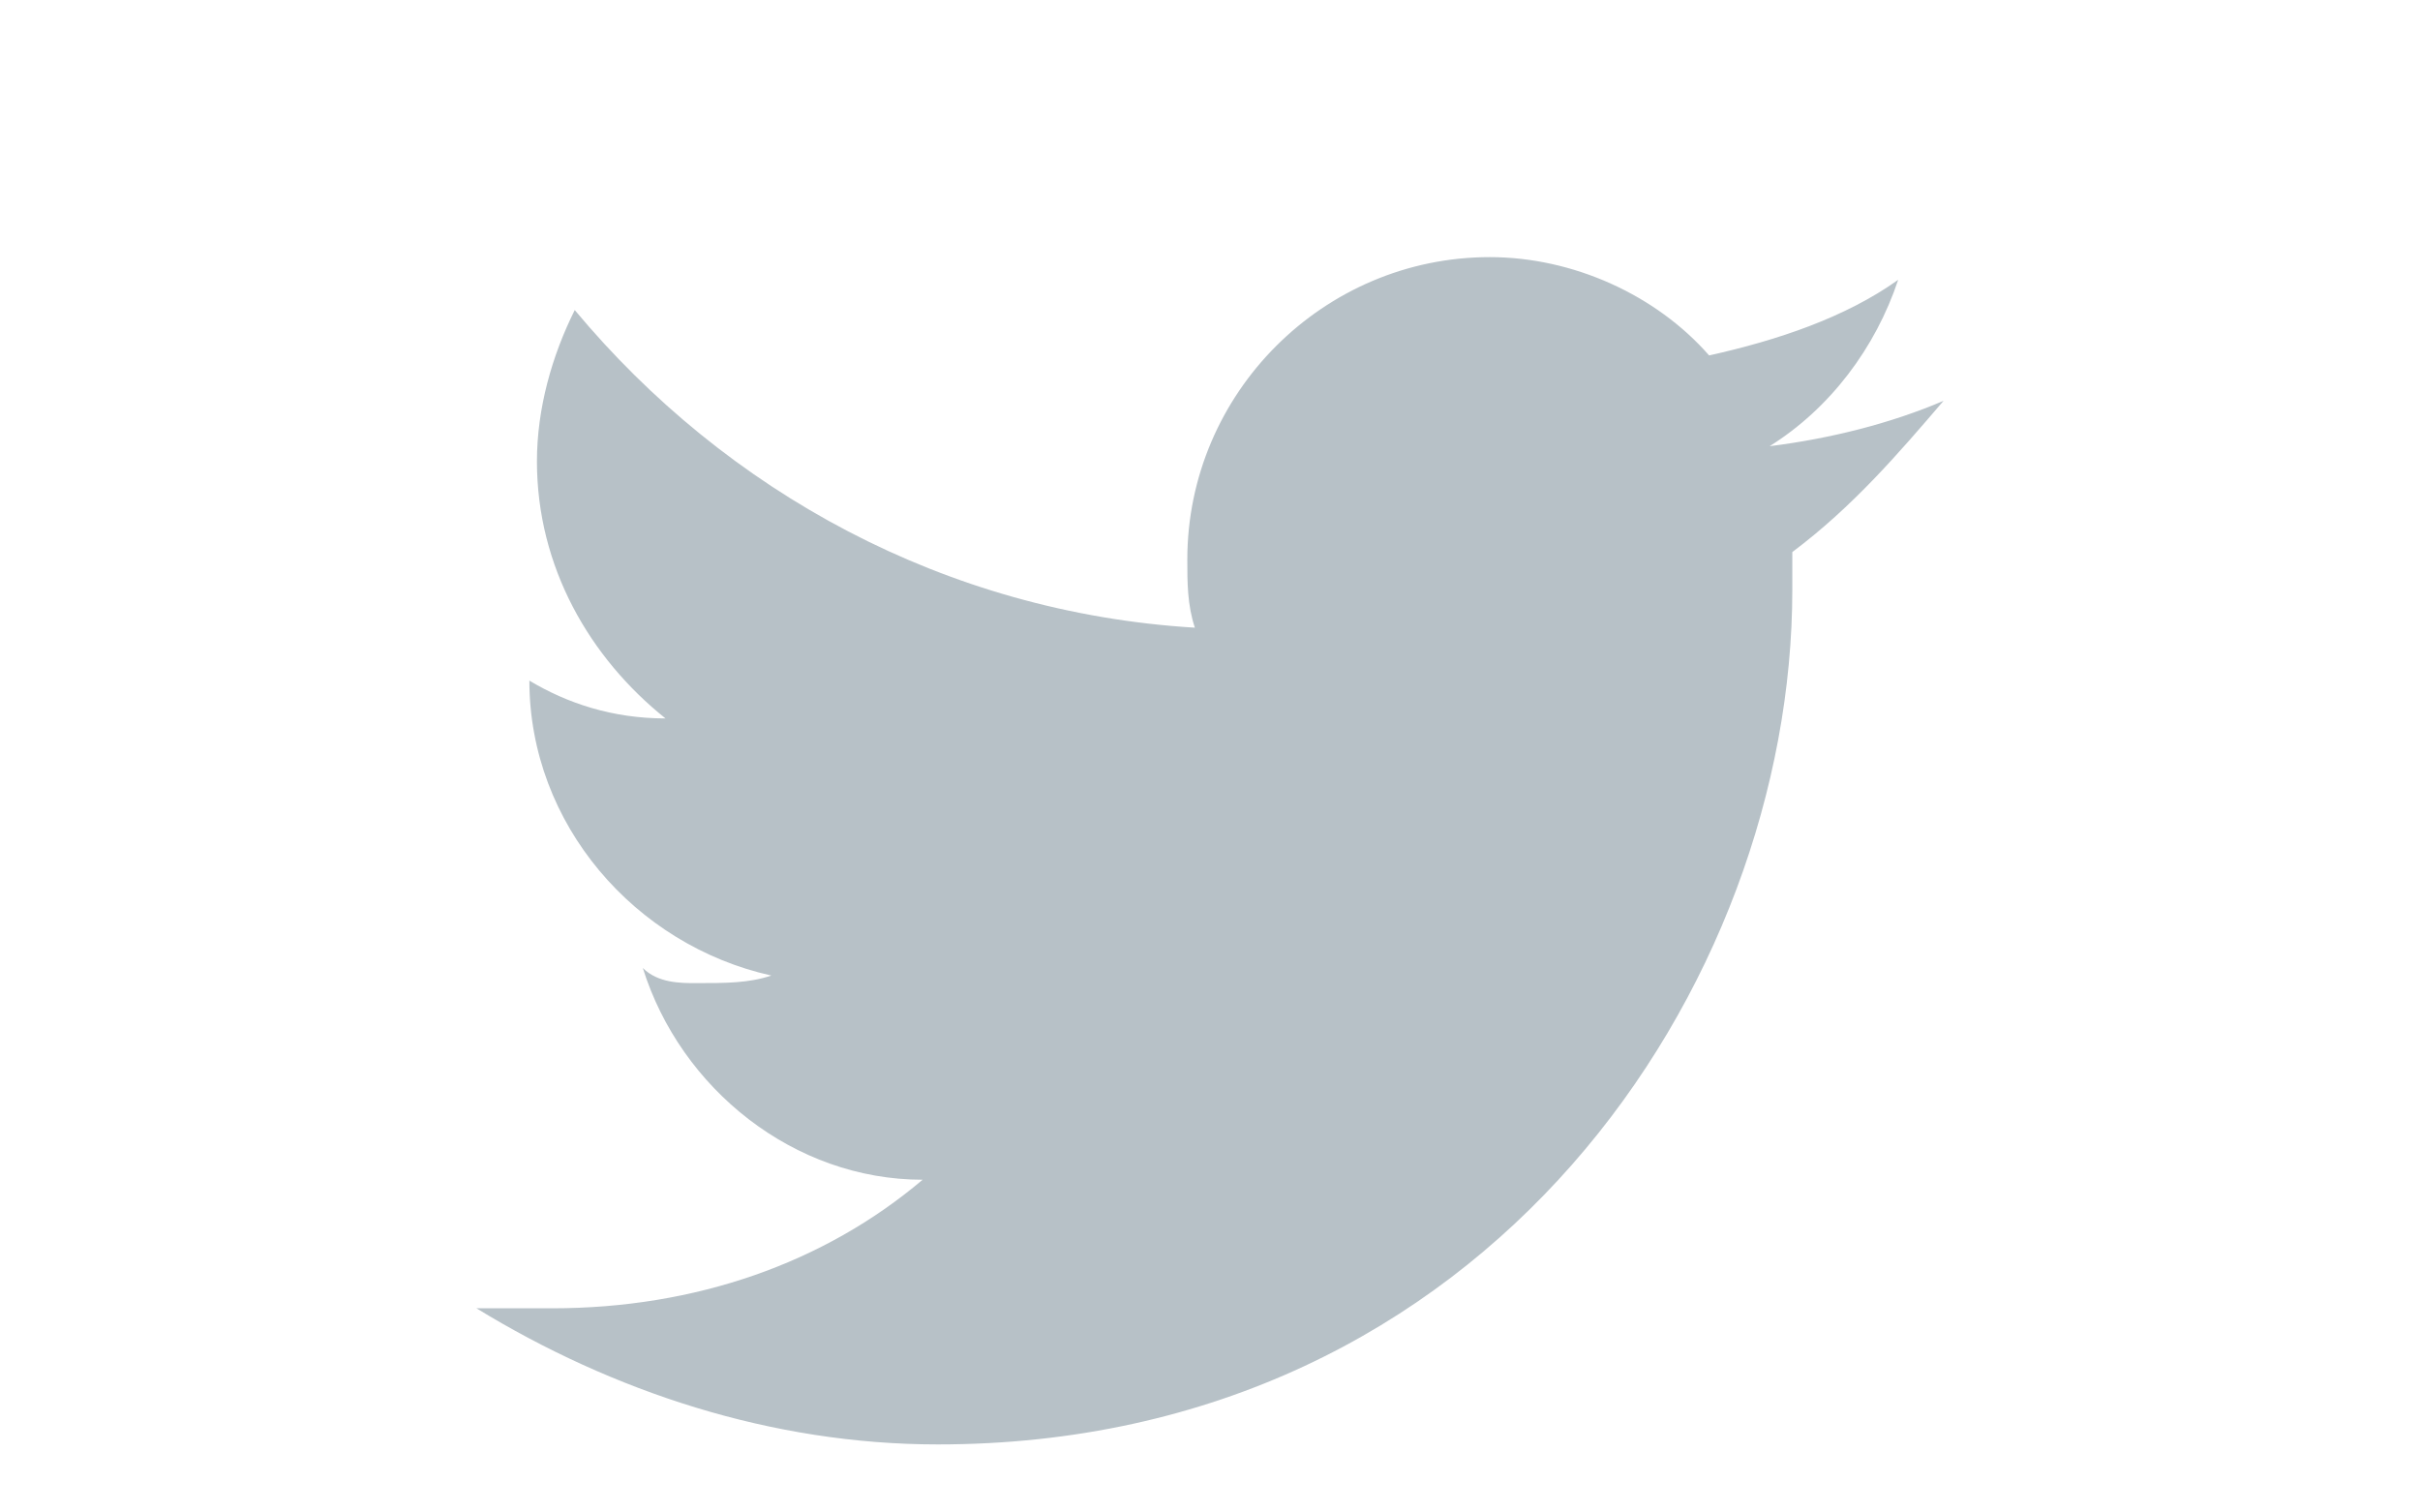  <svg xmlns='http://www.w3.org/2000/svg' viewBox='0 0 32 20'><path fill='#B7C1C7' d='M23.7 7.3v.5c0 5.2-4 11.3-11.3 11.3-2.2 0-4.3-.7-6.1-1.8h1c1.9 0 3.6-.6 4.9-1.7-1.7 0-3.2-1.2-3.7-2.8.2.2.5.2.7.2.4 0 .7 0 1-.1C8.4 12.5 7 10.9 7 9c.5.3 1.1.5 1.8.5-1-.8-1.7-2-1.7-3.4 0-.7.2-1.4.5-2 2 2.4 4.9 4 8.2 4.2-.1-.3-.1-.6-.1-.9 0-2.2 1.8-4 4-4 1.1 0 2.2.5 2.9 1.3.9-.2 1.8-.5 2.5-1-.3.9-.9 1.7-1.7 2.2.8-.1 1.6-.3 2.3-.6-.6.7-1.2 1.4-2 2z'/></svg>